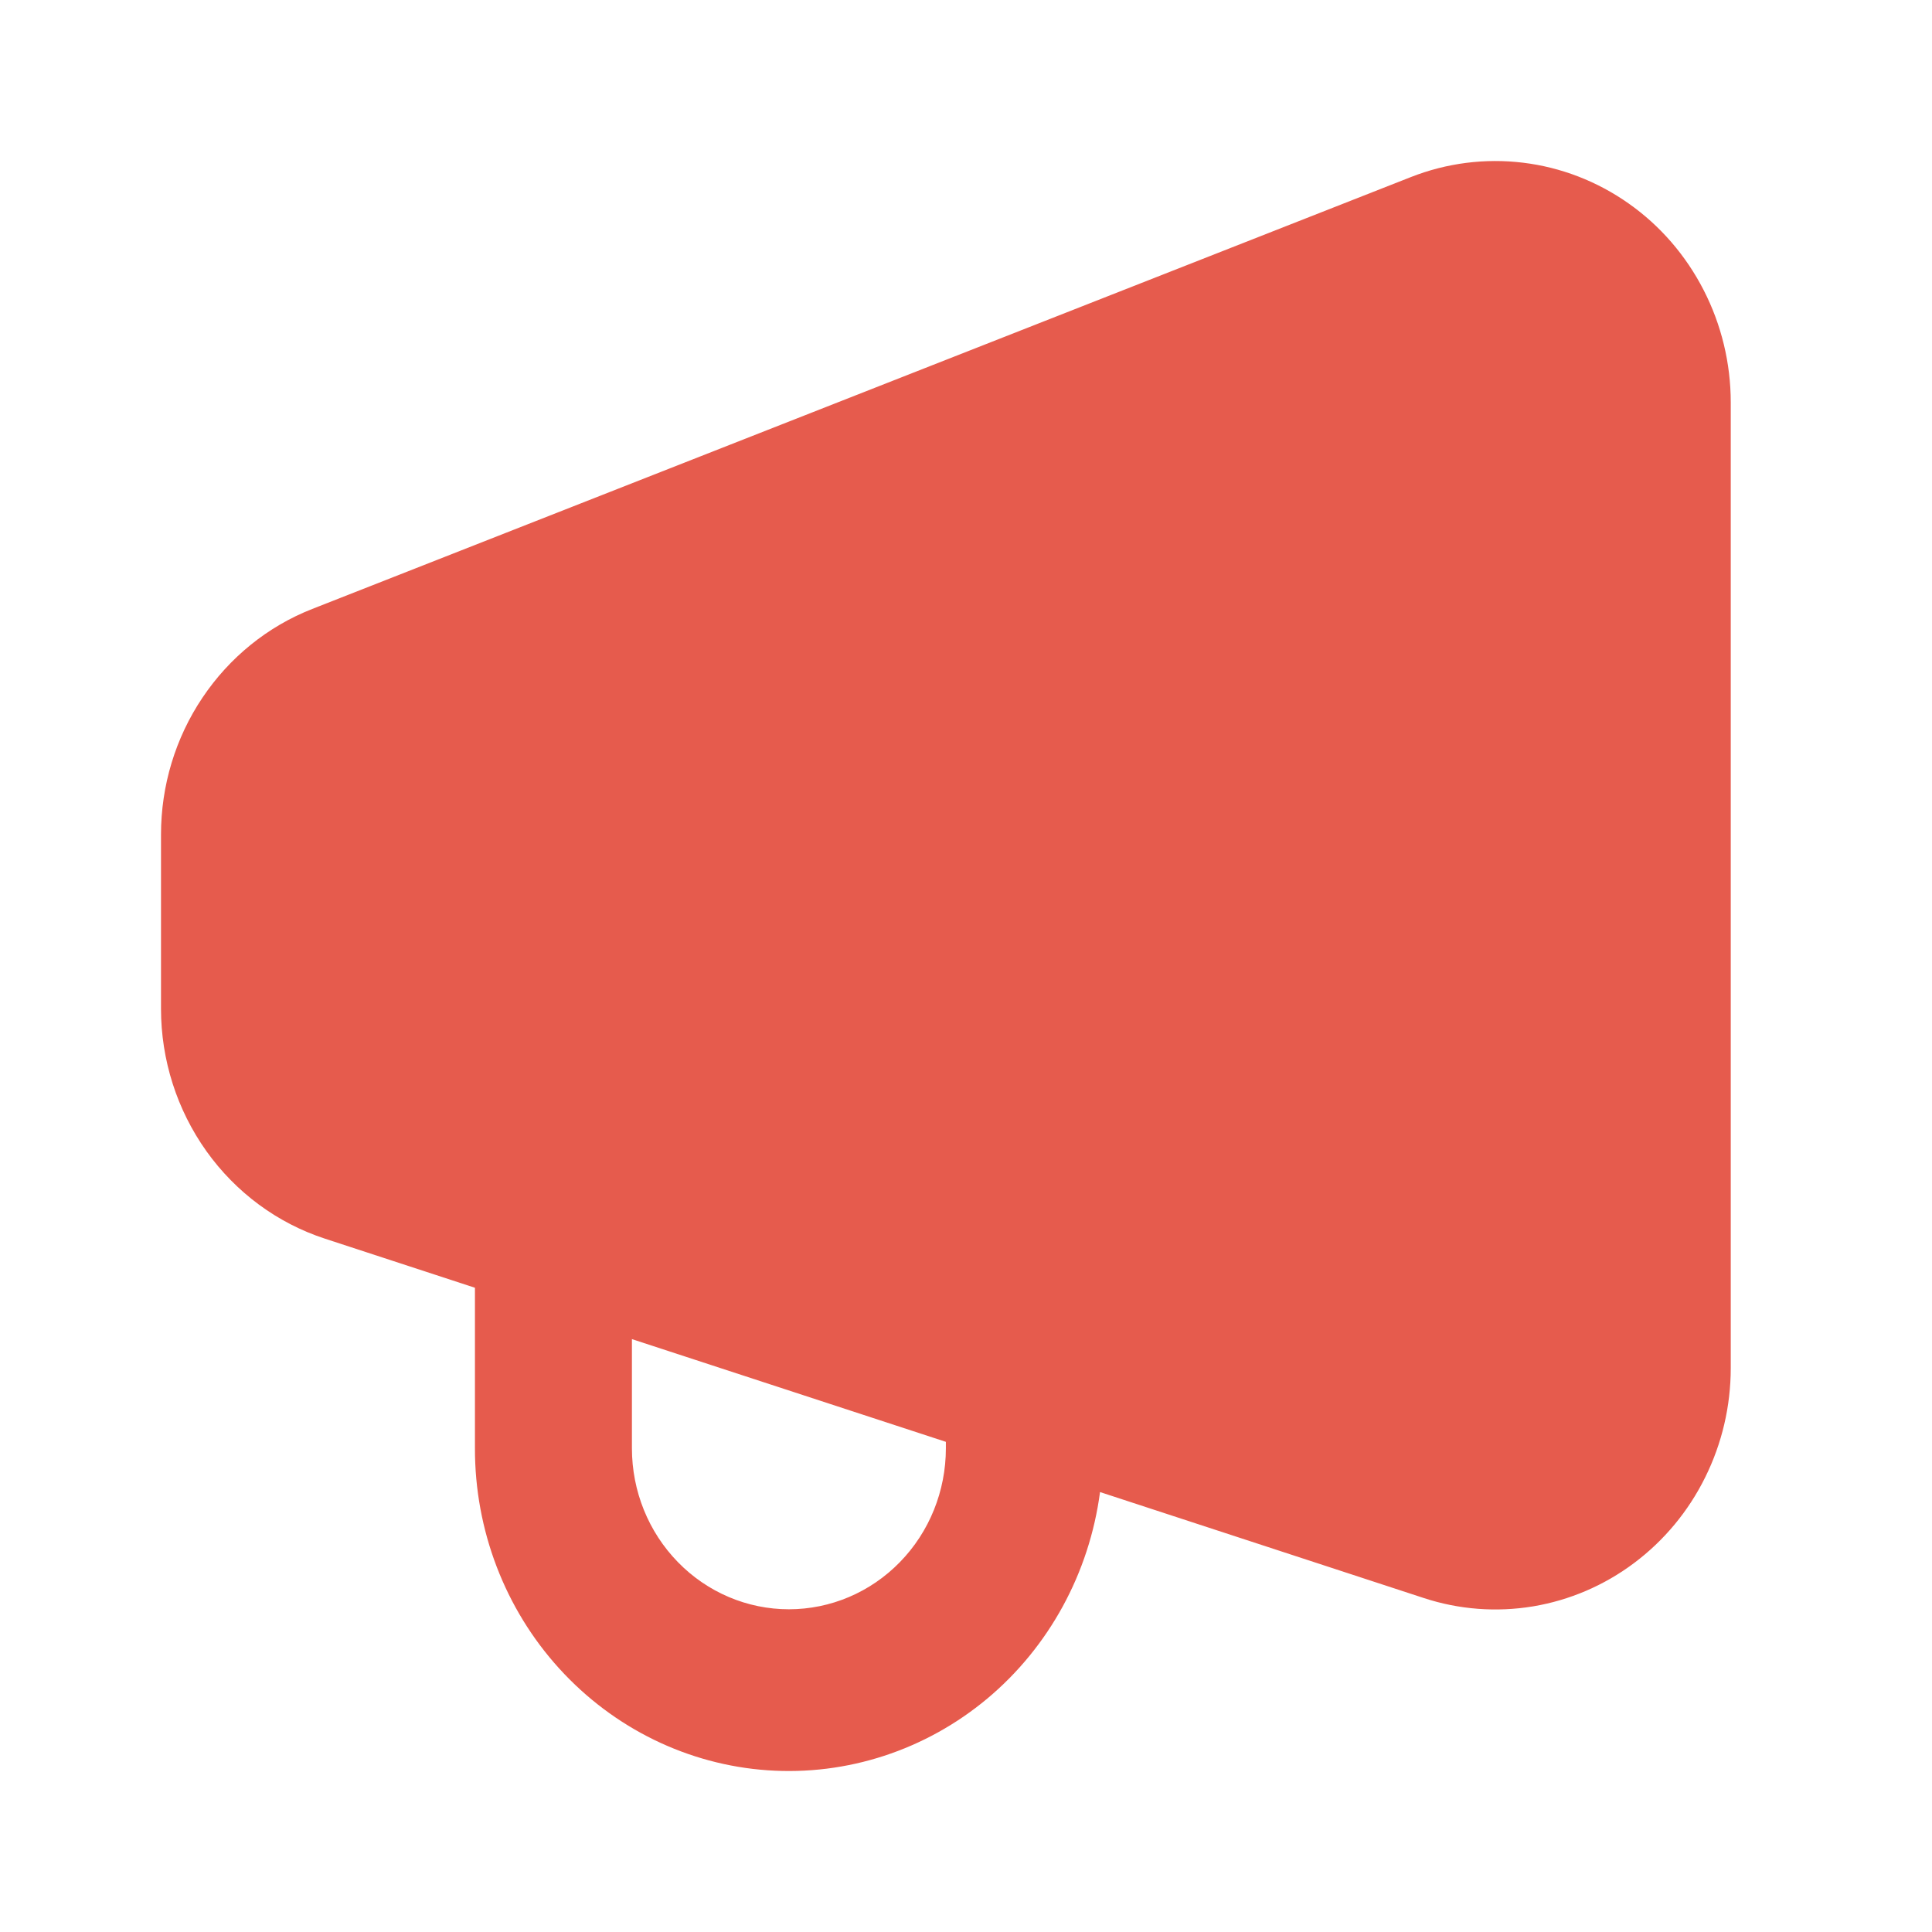 <svg width="24" height="24" viewBox="0 0 24 24" fill="none" xmlns="http://www.w3.org/2000/svg">
<path d="M17.528 2.199C17.971 2.025 18.448 1.964 18.919 2.021C19.39 2.078 19.841 2.252 20.232 2.528C20.623 2.803 20.942 3.172 21.163 3.603C21.384 4.033 21.5 4.512 21.5 4.999V16.995C21.5 17.467 21.391 17.932 21.182 18.353C20.974 18.774 20.671 19.138 20.3 19.416C19.928 19.695 19.498 19.879 19.044 19.955C18.589 20.03 18.124 19.995 17.686 19.851L13.665 18.535C13.532 19.541 13.032 20.458 12.265 21.1C11.498 21.741 10.522 22.06 9.534 21.991C8.547 21.922 7.622 21.47 6.947 20.727C6.272 19.985 5.898 19.006 5.9 17.991V15.997L4.036 15.387C3.445 15.194 2.93 14.813 2.564 14.3C2.198 13.786 2 13.167 2 12.531V10.367C2 9.76 2.179 9.167 2.515 8.667C2.85 8.167 3.325 7.782 3.878 7.565L17.528 2.199ZM7.85 16.635V17.991C7.85 18.522 8.055 19.03 8.421 19.405C8.787 19.781 9.283 19.991 9.8 19.991C10.317 19.991 10.813 19.781 11.179 19.405C11.545 19.03 11.75 18.522 11.75 17.991V17.911L7.85 16.635Z" fill="#E65B4D"/>
</svg>
